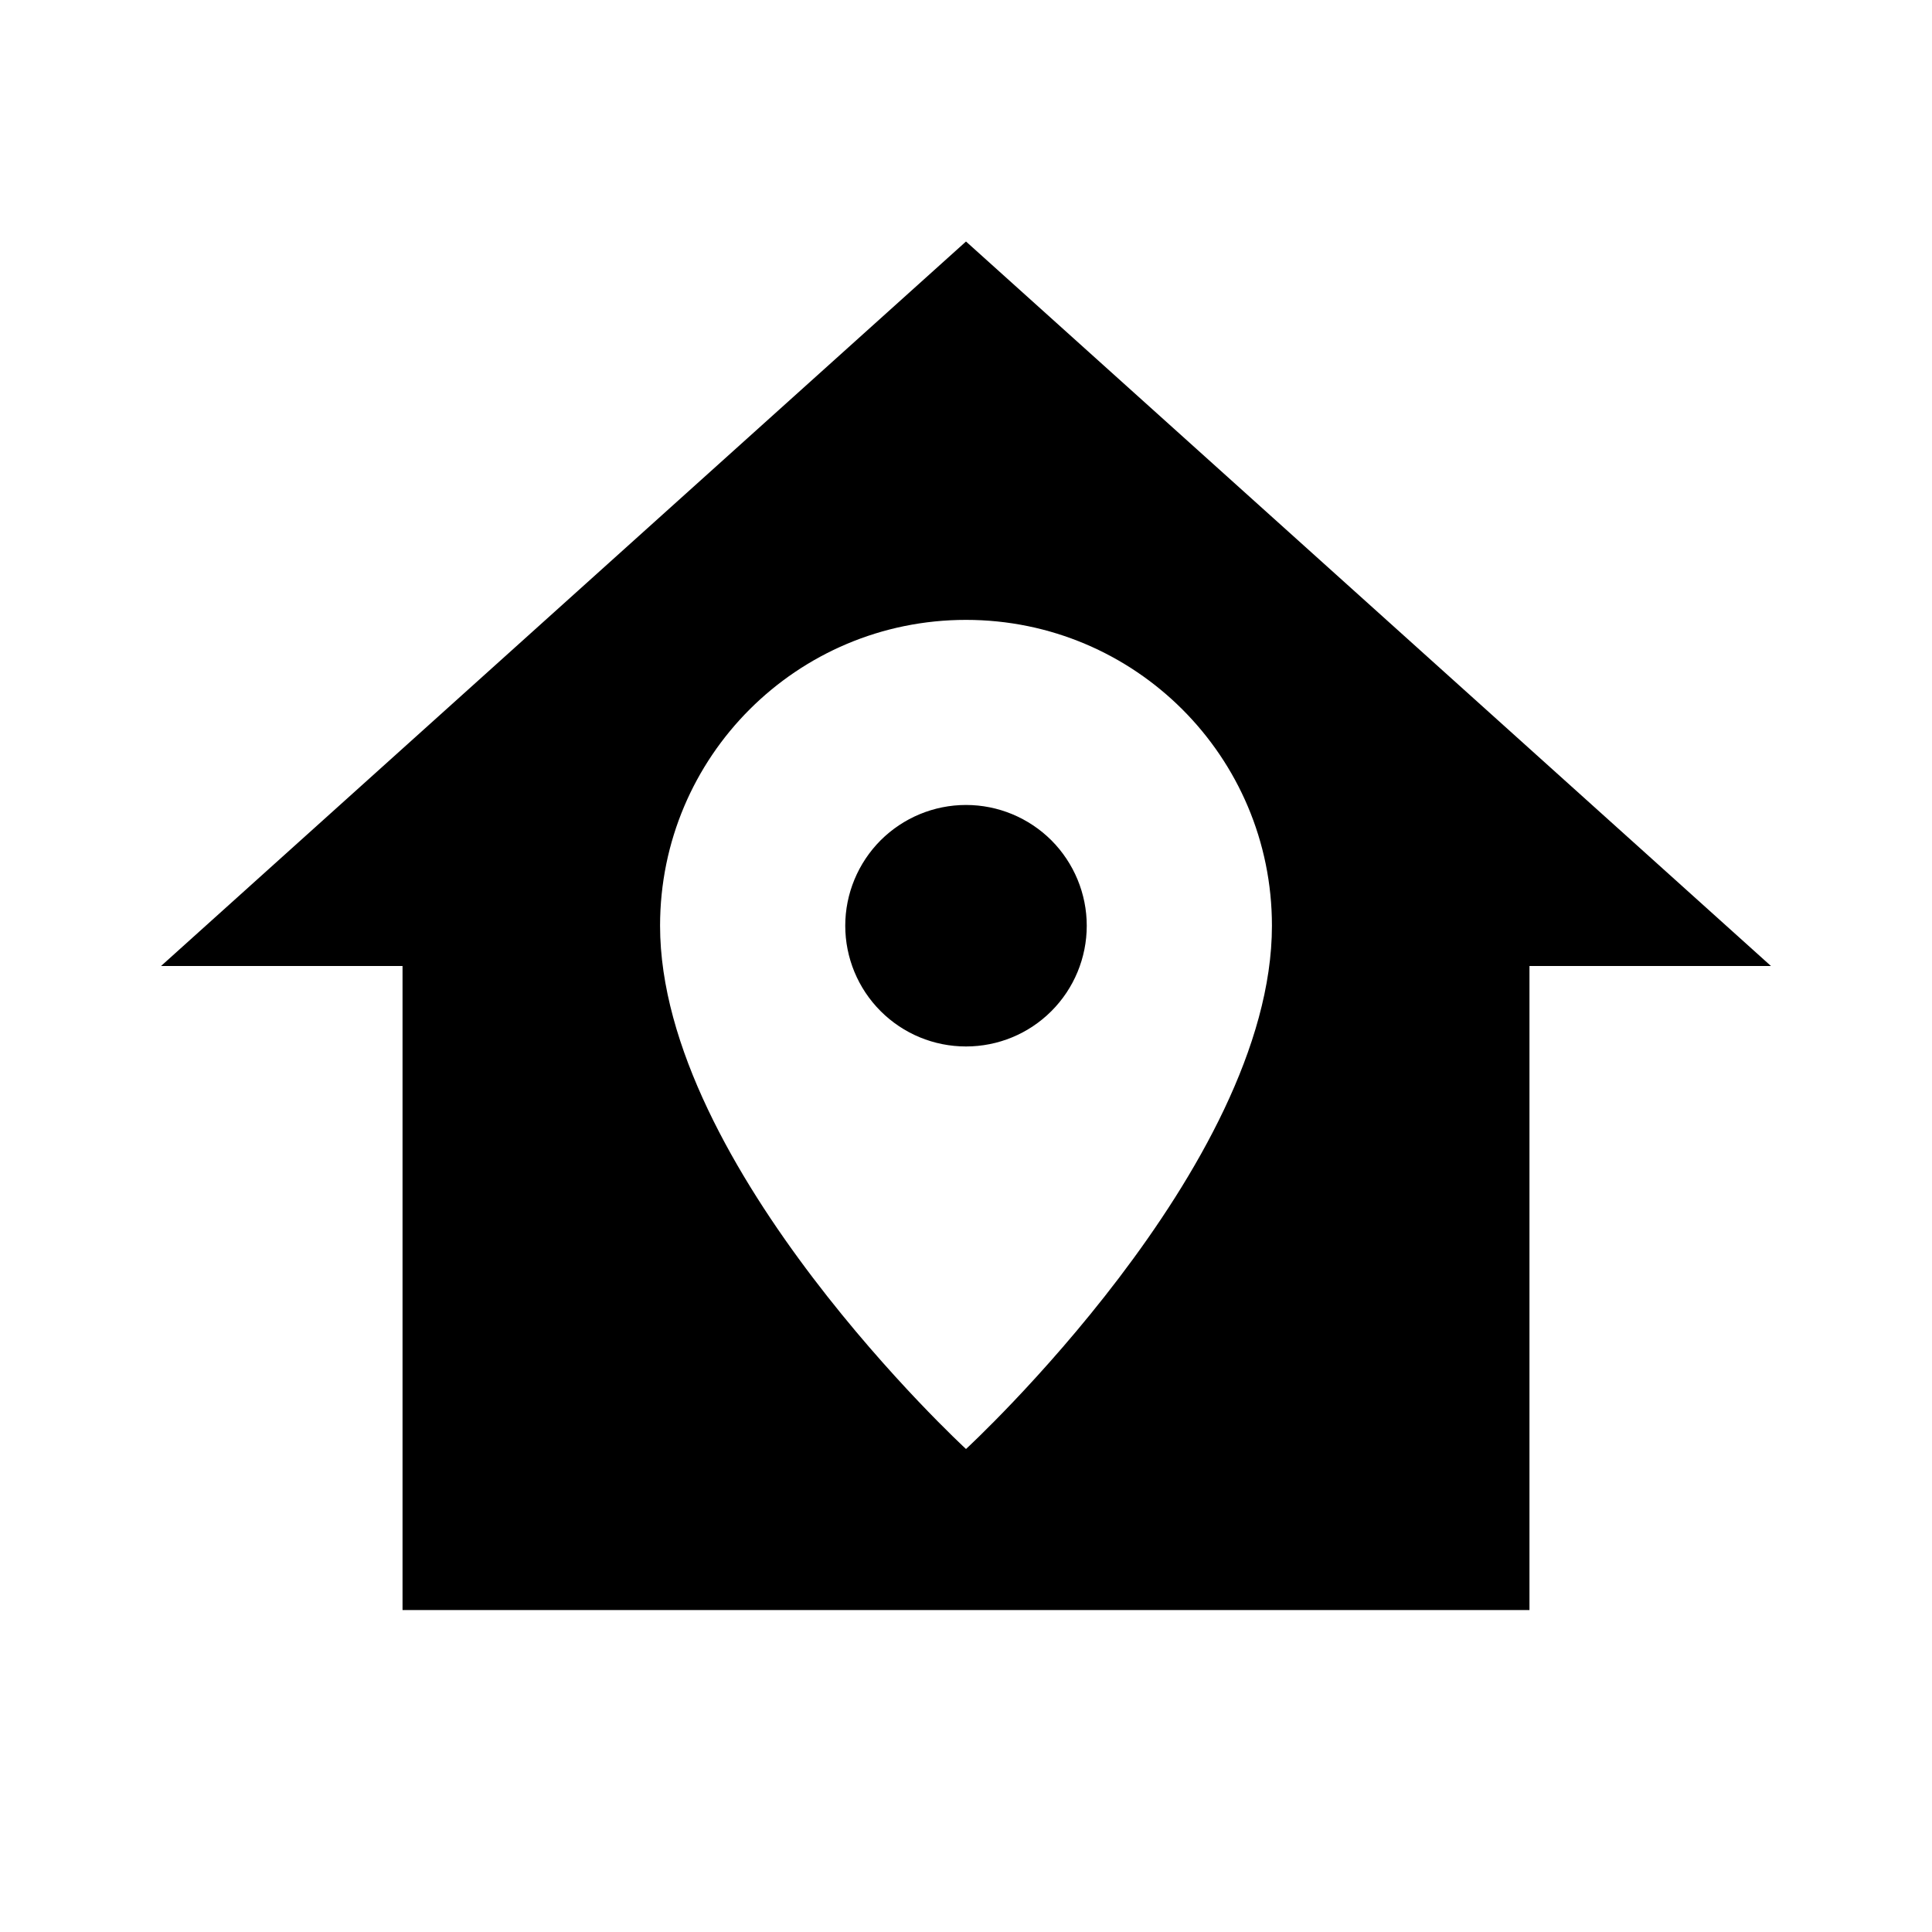 <svg width="20" height="20" viewBox="0 0 20 20" fill="none" xmlns="http://www.w3.org/2000/svg">
<path d="M10 2.5L1.667 10H4.167V16.667H15.833V10H18.333L10 2.5ZM10 6.417C11.75 6.417 13.167 7.833 13.167 9.583C13.167 12.083 10 15 10 15C10 15 6.833 12.083 6.833 9.583C6.833 7.833 8.25 6.417 10 6.417ZM10 8.333C9.668 8.333 9.351 8.465 9.116 8.699C8.882 8.934 8.75 9.252 8.75 9.583C8.75 9.915 8.882 10.233 9.116 10.467C9.351 10.702 9.668 10.833 10 10.833C10.332 10.833 10.649 10.702 10.884 10.467C11.118 10.233 11.25 9.915 11.25 9.583C11.25 9.252 11.118 8.934 10.884 8.699C10.649 8.465 10.332 8.333 10 8.333Z" fill="black"/>
</svg>
